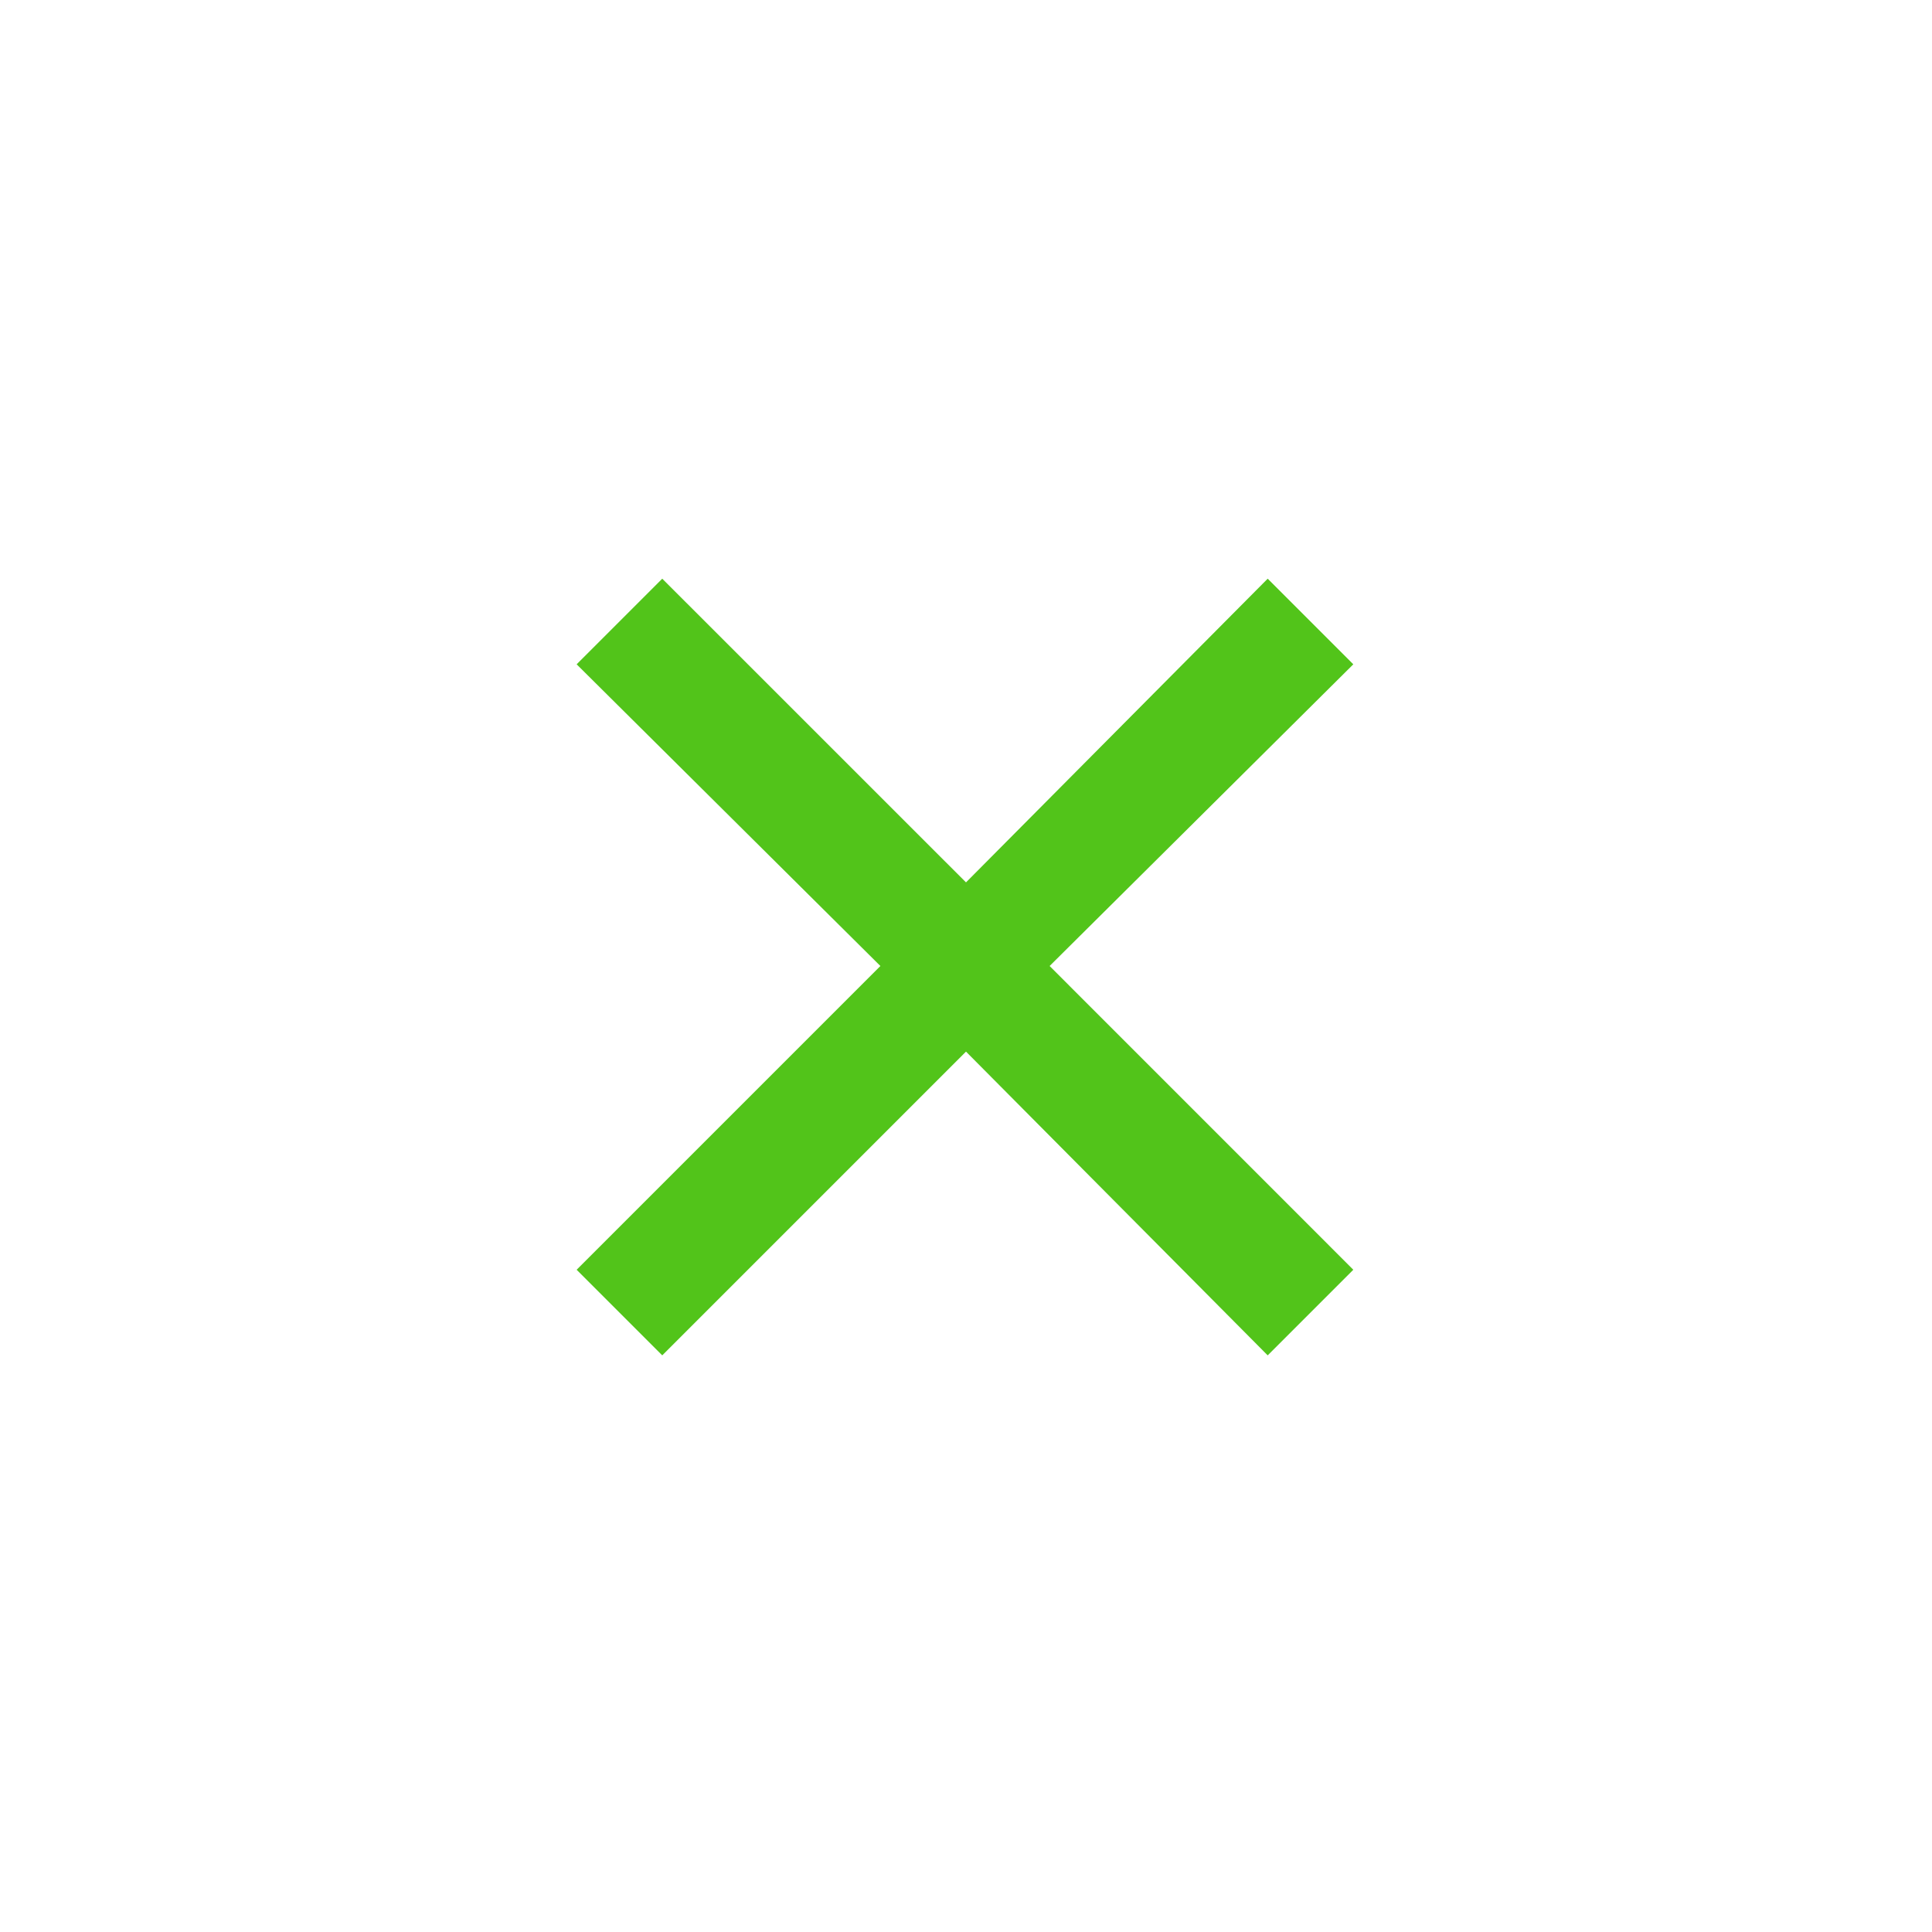<svg width="32" height="32" viewBox="0 0 32 32" fill="none" xmlns="http://www.w3.org/2000/svg">
<g id="close_small">
<mask id="mask0_1_89" style="mask-type:alpha" maskUnits="userSpaceOnUse" x="0" y="0" width="32" height="32">
<rect id="Bounding box" width="32" height="32" fill="#D9D9D9"/>
</mask>
<g mask="url(#mask0_1_89)">
<path id="close_small_2" d="M10.969 22.449L9.551 21.031L14.582 16L9.551 11.003L10.969 9.585L16 14.615L20.997 9.585L22.415 11.003L17.385 16L22.415 21.031L20.997 22.449L16 17.418L10.969 22.449Z" fill="#52C41A"/>
</g>
</g>
</svg>
